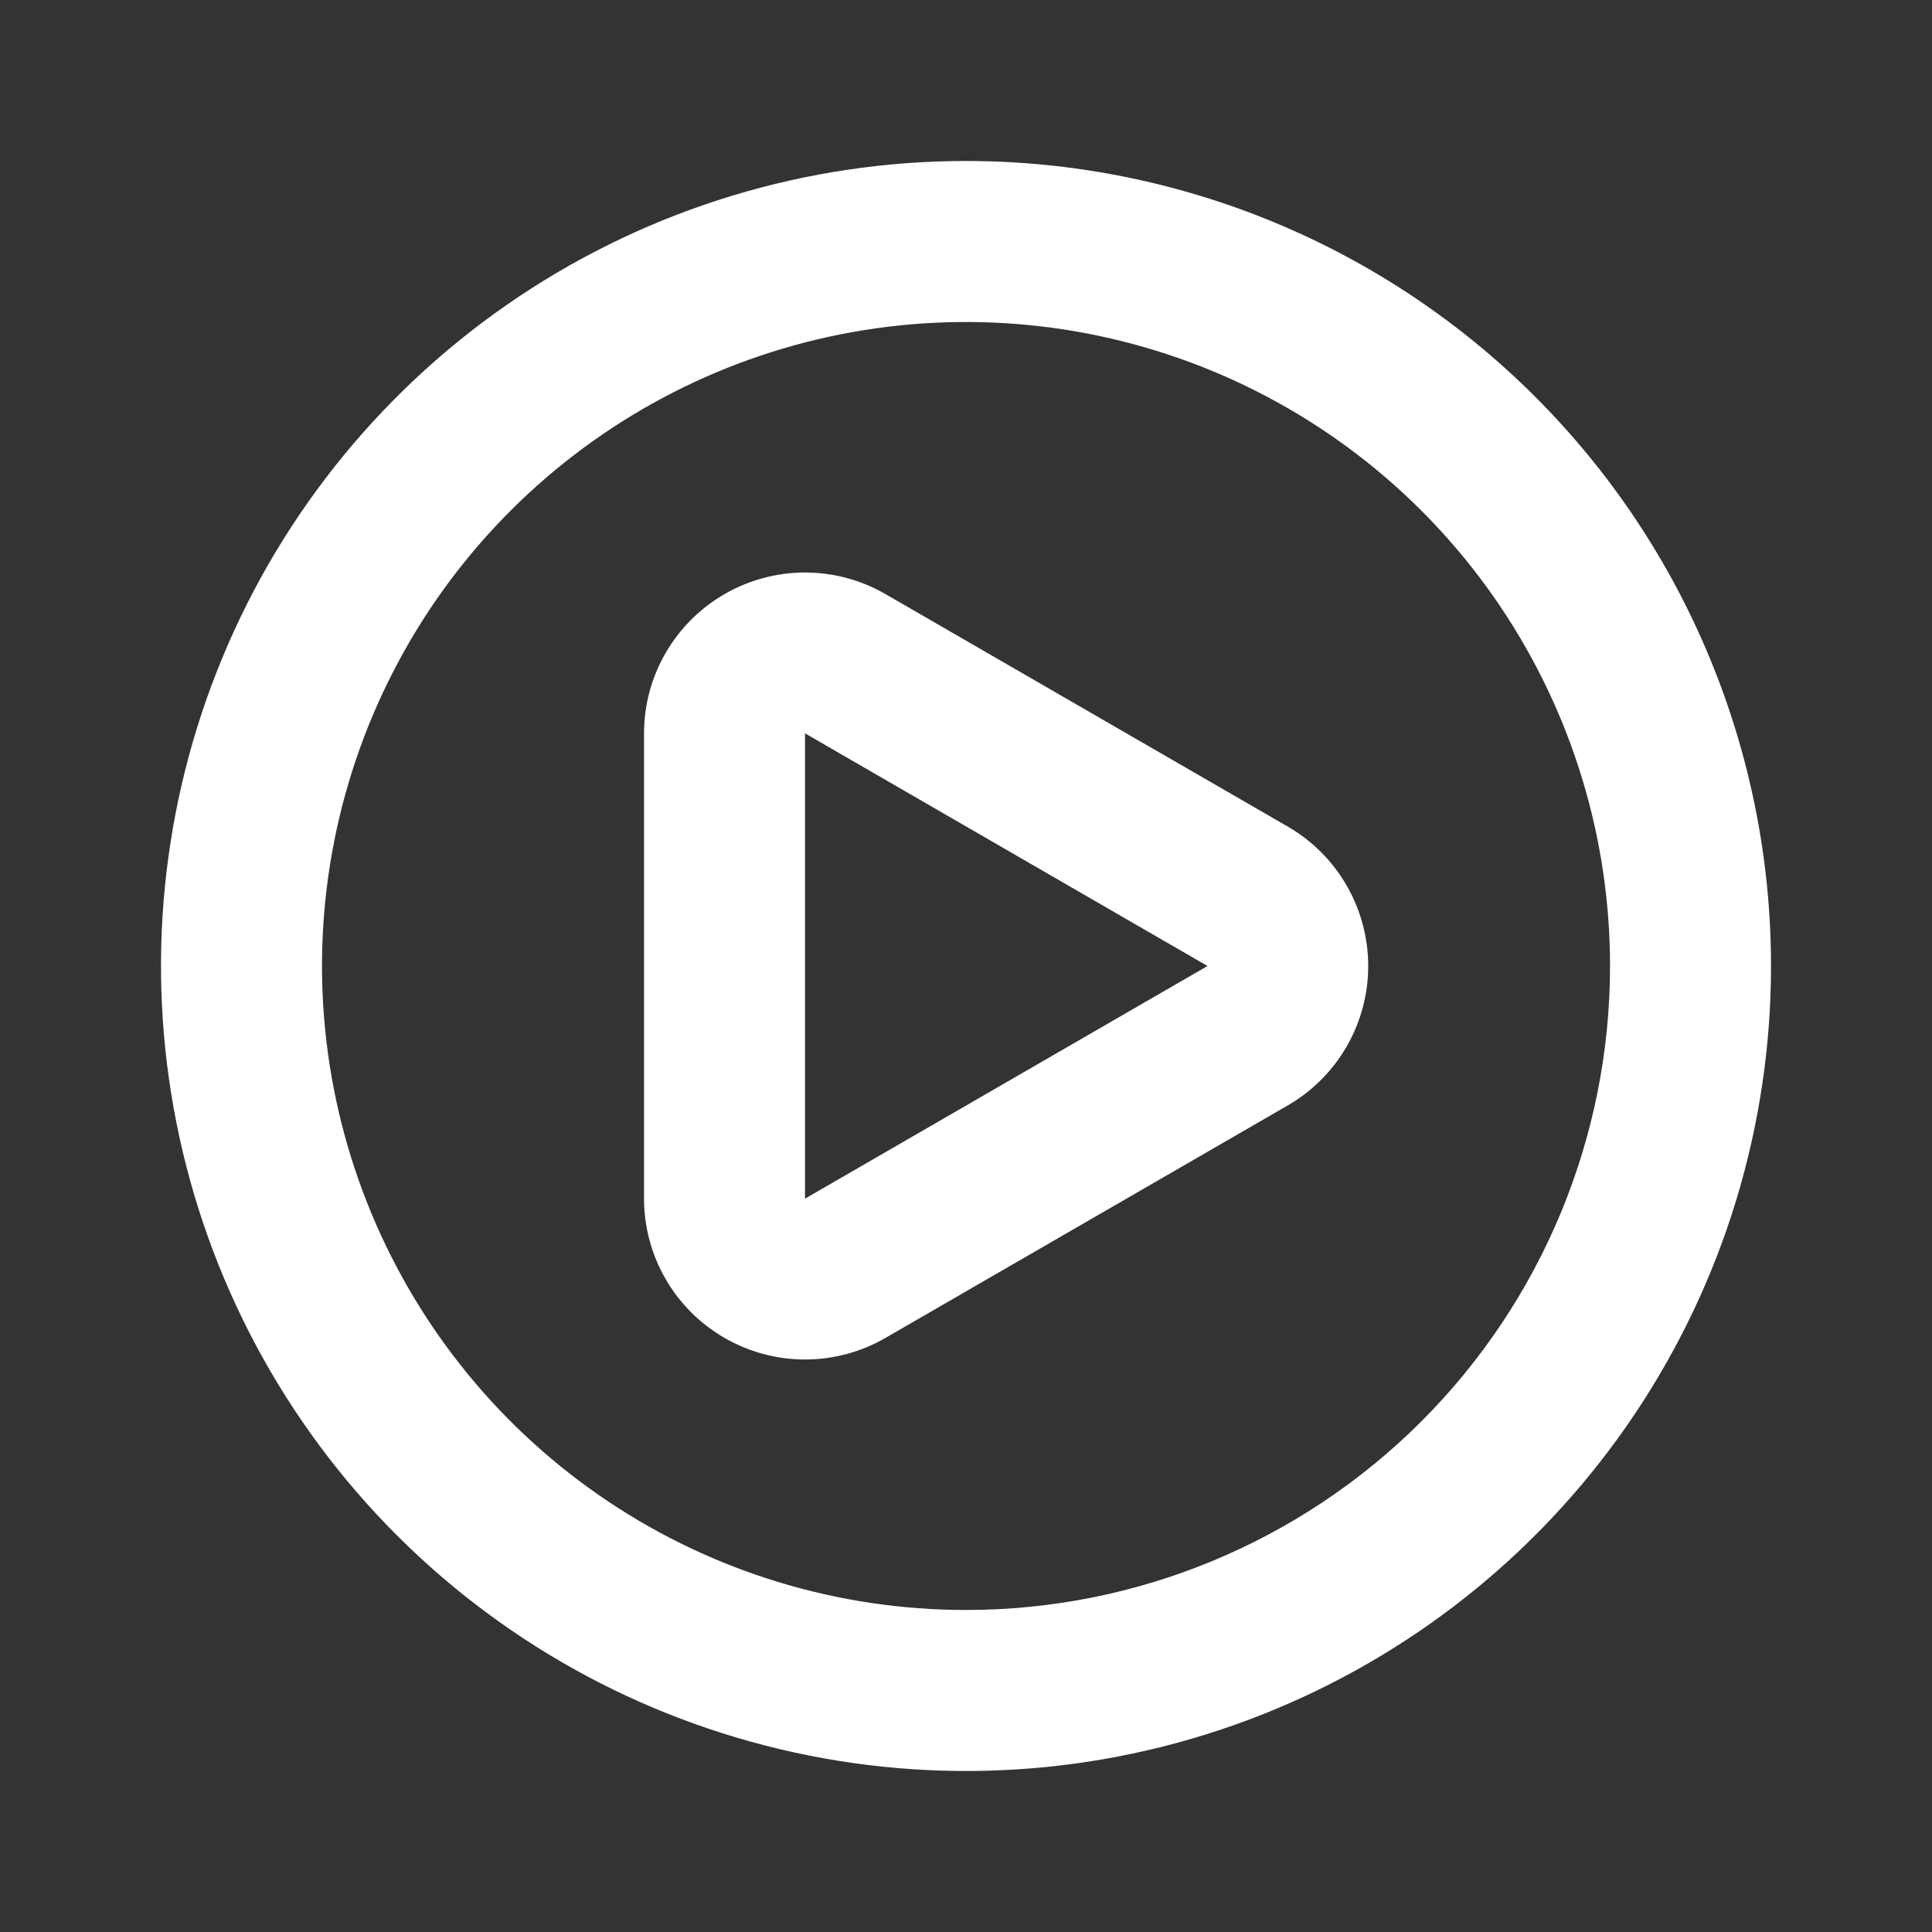 <svg width="43" height="43" viewBox="0 0 43 43" fill="none" xmlns="http://www.w3.org/2000/svg">
<rect x="0" y="0" width="43" height="43" fill="#333333" stroke="none"/>
<path d="M28.667 18.4L19.709 13.223C19.164 12.908 18.547 12.743 17.918 12.742C17.289 12.742 16.671 12.908 16.127 13.222C15.582 13.536 15.13 13.988 14.815 14.532C14.5 15.076 14.334 15.693 14.334 16.322V26.678C14.334 27.306 14.5 27.924 14.815 28.468C15.129 29.012 15.581 29.463 16.125 29.777C16.67 30.092 17.288 30.258 17.917 30.258C18.546 30.258 19.164 30.092 19.709 29.777L28.667 24.6C29.21 24.285 29.661 23.832 29.974 23.288C30.287 22.744 30.452 22.128 30.452 21.5C30.452 20.872 30.287 20.256 29.974 19.712C29.661 19.168 29.21 18.715 28.667 18.4ZM26.875 21.5L17.917 26.678V16.322L26.875 21.5ZM21.5 3.583C17.957 3.583 14.493 4.634 11.546 6.603C8.6 8.572 6.303 11.37 4.947 14.644C3.591 17.917 3.236 21.52 3.928 24.995C4.619 28.471 6.325 31.663 8.831 34.169C11.337 36.675 14.529 38.381 18.005 39.072C21.48 39.764 25.083 39.409 28.357 38.053C31.63 36.697 34.429 34.4 36.397 31.454C38.366 28.508 39.417 25.044 39.417 21.5C39.417 19.147 38.953 16.817 38.053 14.644C37.153 12.47 35.833 10.495 34.169 8.831C32.505 7.167 30.53 5.848 28.357 4.947C26.183 4.047 23.853 3.583 21.5 3.583ZM21.5 35.833C18.665 35.833 15.894 34.993 13.537 33.418C11.18 31.843 9.343 29.604 8.258 26.985C7.173 24.366 6.889 21.484 7.442 18.704C7.995 15.923 9.36 13.369 11.365 11.365C13.37 9.36 15.924 7.995 18.704 7.442C21.484 6.889 24.366 7.173 26.985 8.258C29.604 9.343 31.843 11.18 33.418 13.537C34.993 15.894 35.834 18.665 35.834 21.5C35.834 25.301 34.323 28.947 31.635 31.635C28.947 34.323 25.302 35.833 21.5 35.833Z" fill="white"/>
</svg>
